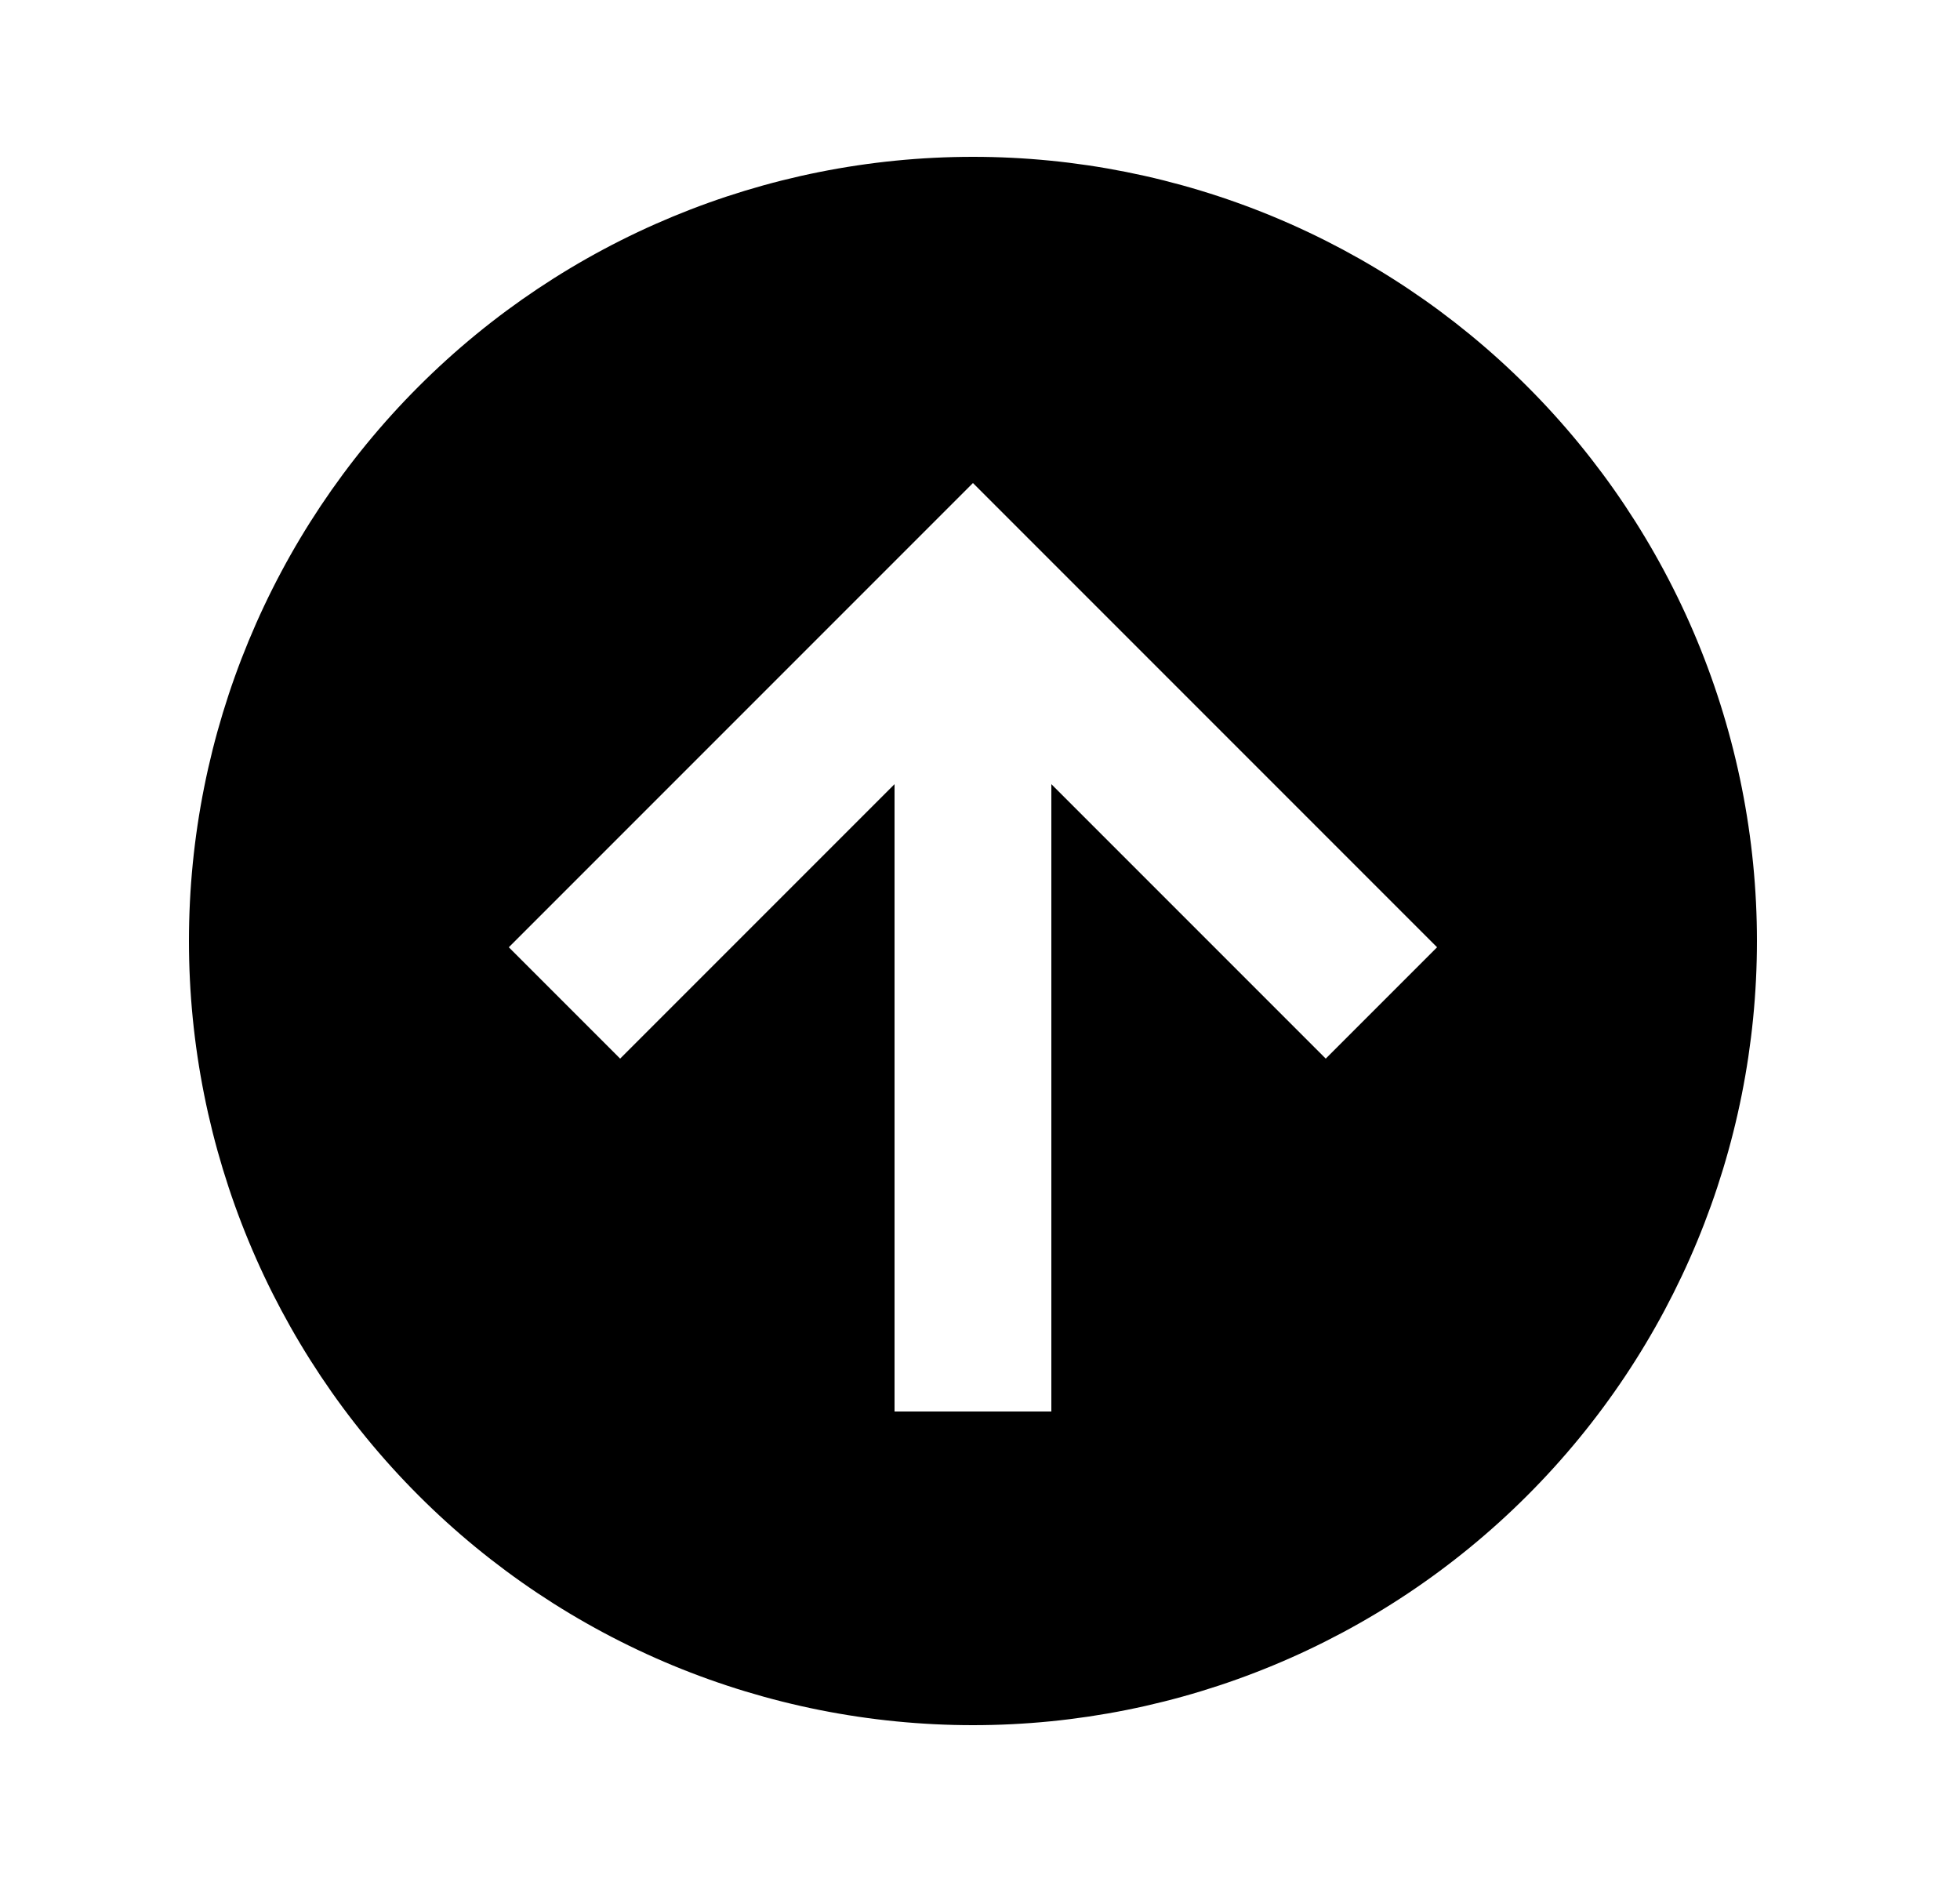 <svg id="1" viewBox="0 0 25 24" xmlns="http://www.w3.org/2000/svg">
<g id="100">
<path id="Vector" d="M13.41 18V10L16.91 13.5L18.33 12.08L12.41 6.16L6.49 12.08L7.91 13.5L11.41 10V18H13.41ZM12.41 2C13.723 2 15.024 2.259 16.237 2.761C17.45 3.264 18.553 4 19.481 4.929C20.41 5.858 21.146 6.96 21.649 8.173C22.151 9.386 22.41 10.687 22.41 12C22.41 14.652 21.357 17.196 19.481 19.071C17.606 20.946 15.062 22 12.41 22C11.097 22 9.797 21.741 8.583 21.239C7.37 20.736 6.268 20 5.339 19.071C3.464 17.196 2.41 14.652 2.41 12C2.41 9.348 3.464 6.804 5.339 4.929C7.214 3.054 9.758 2 12.41 2Z"/>
</g>
</svg>
